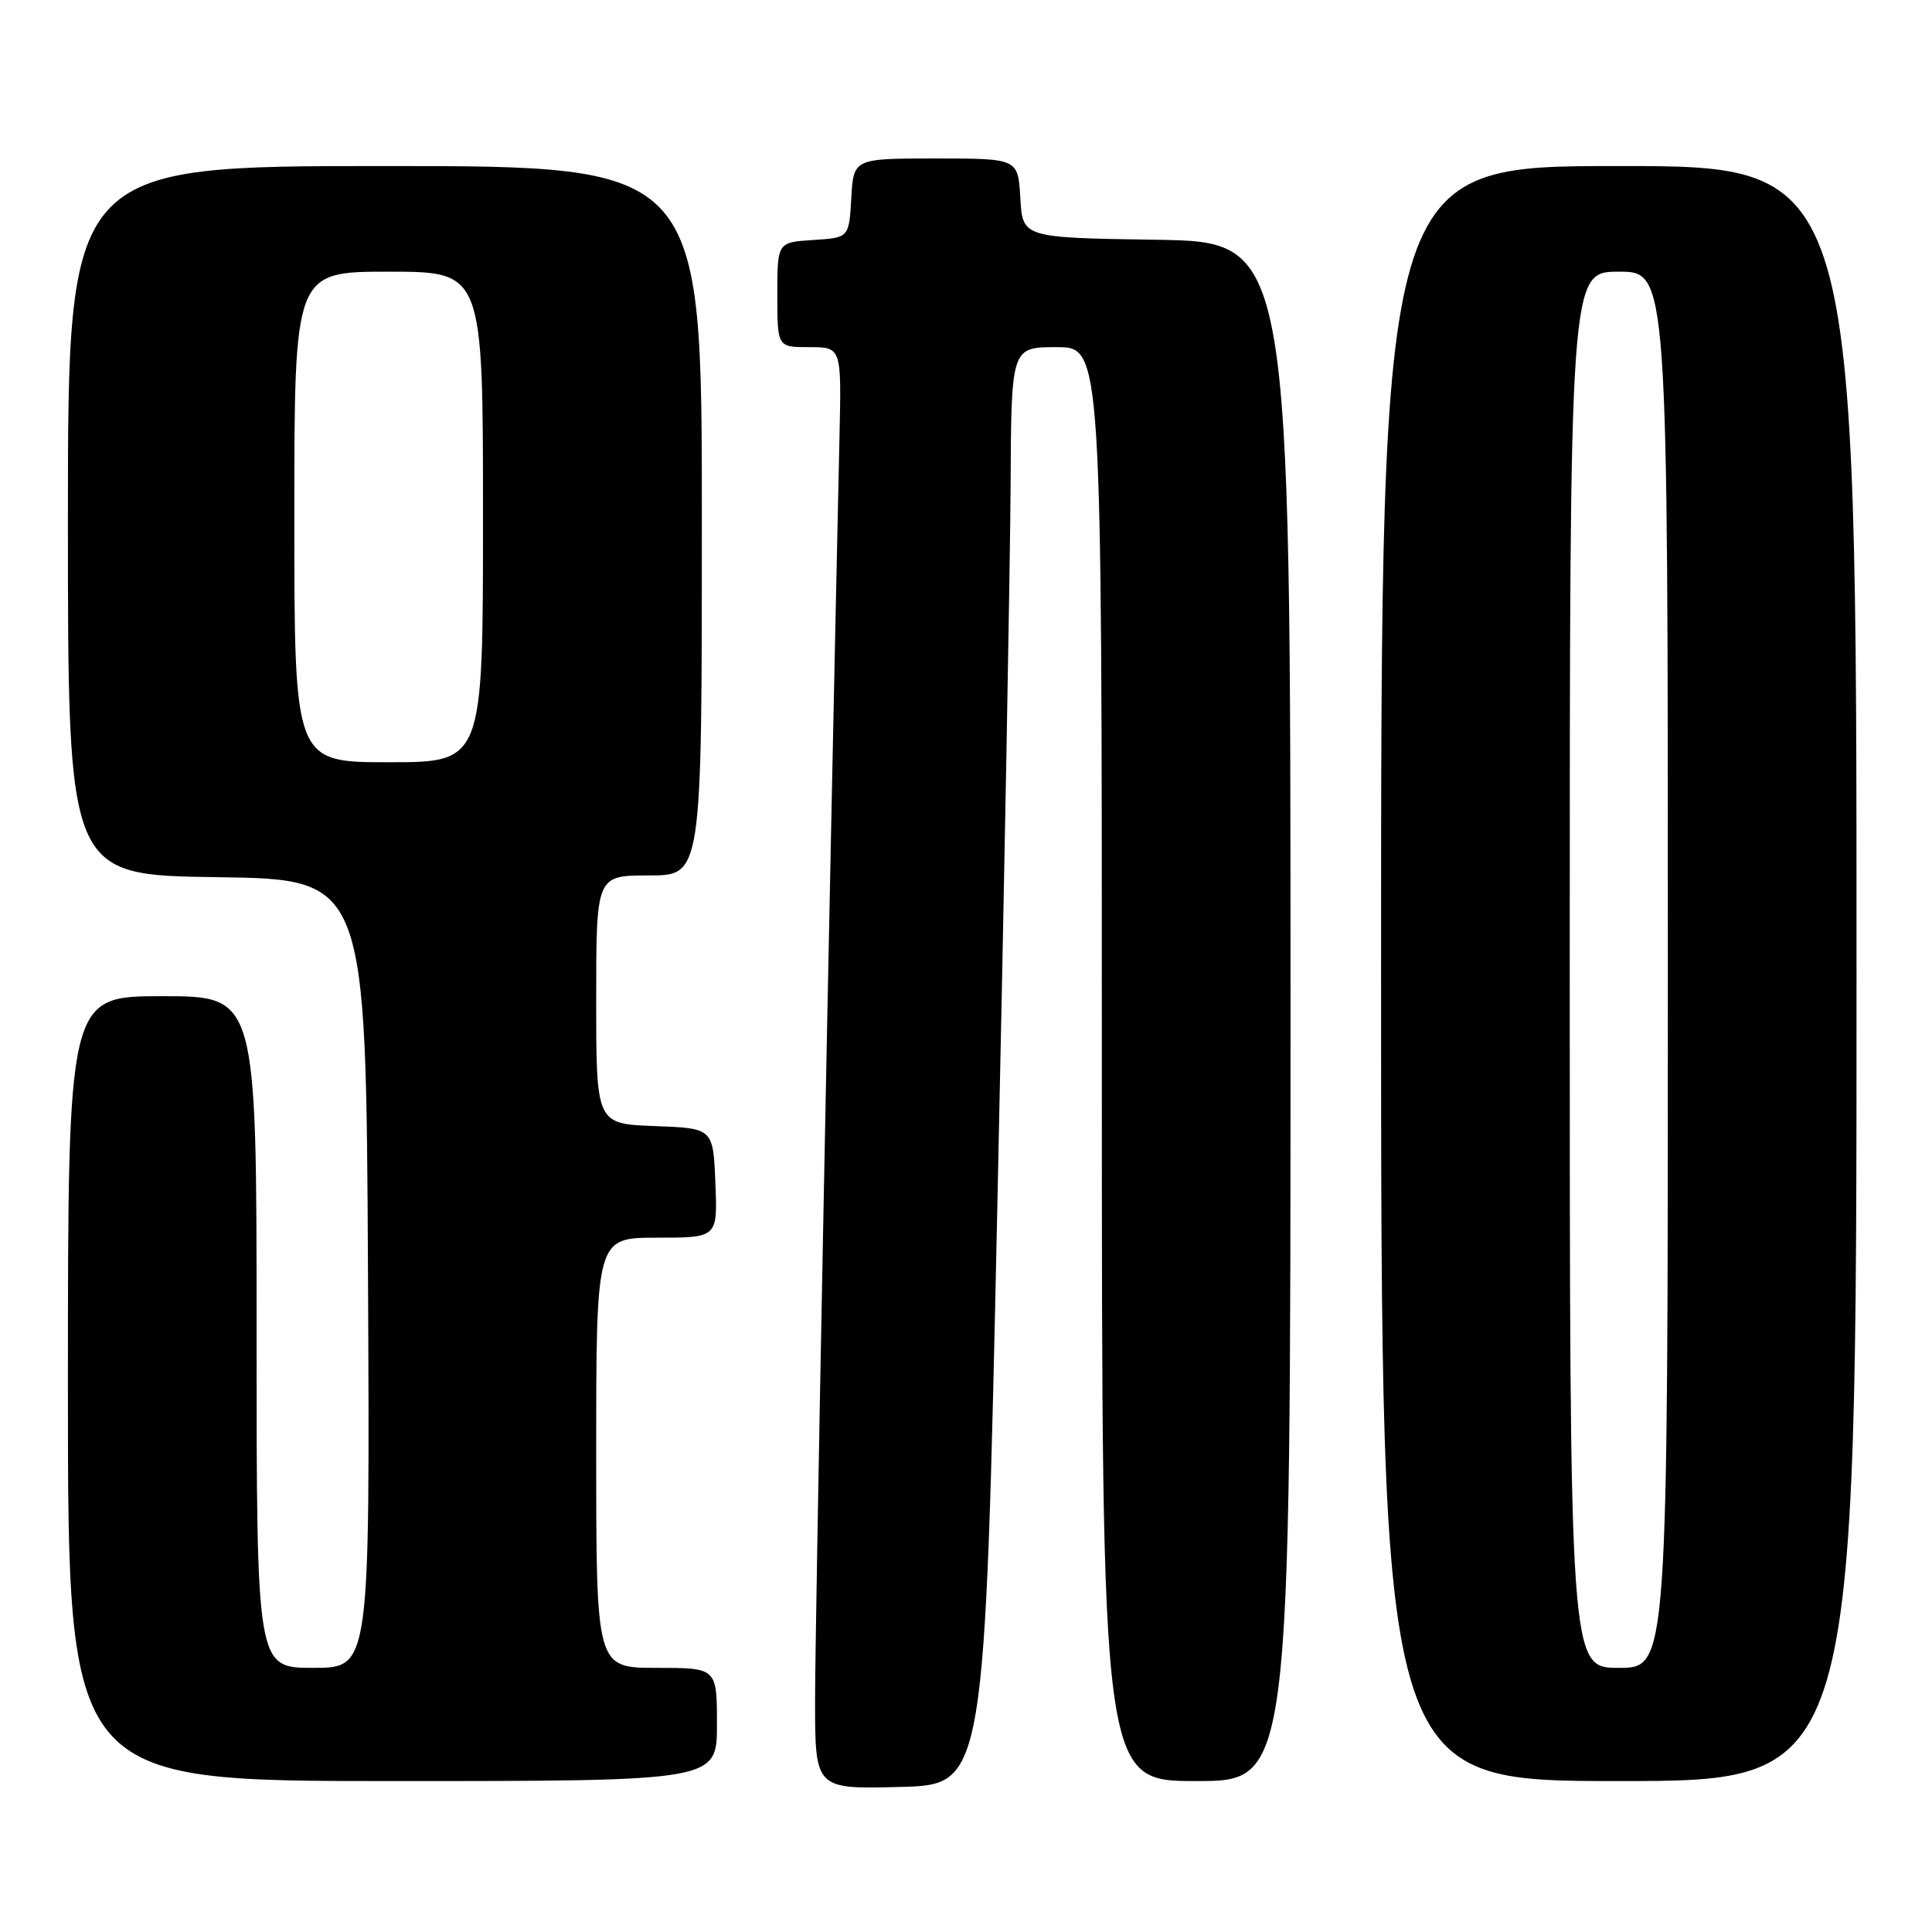 <?xml version="1.0" encoding="UTF-8" standalone="no"?>
<!DOCTYPE svg PUBLIC "-//W3C//DTD SVG 1.1//EN" "http://www.w3.org/Graphics/SVG/1.1/DTD/svg11.dtd" >
<svg xmlns="http://www.w3.org/2000/svg" xmlns:xlink="http://www.w3.org/1999/xlink" version="1.1" viewBox="0 0 256 256">
 <g >
 <path fill="currentColor"
d=" M 132.16 159.50 C 133.08 117.15 133.86 74.29 133.91 64.25 C 134.00 46.00 134.00 46.00 140.00 46.00 C 146.00 46.00 146.00 46.00 146.00 141.00 C 146.00 236.00 146.00 236.00 158.50 236.00 C 171.00 236.00 171.00 236.00 171.00 134.02 C 171.00 32.05 171.00 32.05 153.25 31.77 C 135.50 31.50 135.50 31.50 135.20 26.25 C 134.90 21.00 134.90 21.00 124.00 21.00 C 113.10 21.00 113.10 21.00 112.80 26.25 C 112.50 31.50 112.50 31.50 107.75 31.80 C 103.00 32.11 103.00 32.11 103.00 39.05 C 103.00 46.00 103.00 46.00 107.25 46.00 C 111.50 46.00 111.50 46.00 111.24 57.75 C 109.85 120.18 108.00 215.86 108.00 225.28 C 108.00 237.07 108.00 237.07 119.25 236.78 C 130.50 236.50 130.50 236.50 132.16 159.50 Z  M 95.00 228.50 C 95.00 221.00 95.00 221.00 87.00 221.00 C 79.00 221.00 79.00 221.00 79.00 192.50 C 79.00 164.00 79.00 164.00 87.04 164.00 C 95.09 164.00 95.09 164.00 94.79 156.75 C 94.50 149.50 94.50 149.50 86.75 149.21 C 79.00 148.92 79.00 148.92 79.00 132.46 C 79.00 116.00 79.00 116.00 86.00 116.00 C 93.00 116.00 93.00 116.00 93.00 69.00 C 93.00 22.00 93.00 22.00 51.00 22.00 C 9.00 22.00 9.00 22.00 9.00 68.98 C 9.00 115.96 9.00 115.96 28.75 116.23 C 48.50 116.50 48.50 116.50 48.76 168.75 C 49.02 221.00 49.02 221.00 41.51 221.00 C 34.00 221.00 34.00 221.00 34.00 176.50 C 34.00 132.00 34.00 132.00 21.50 132.00 C 9.00 132.00 9.00 132.00 9.00 184.00 C 9.00 236.00 9.00 236.00 52.00 236.00 C 95.00 236.00 95.00 236.00 95.00 228.50 Z  M 246.00 129.00 C 246.00 22.00 246.00 22.00 214.50 22.00 C 183.00 22.00 183.00 22.00 183.00 129.00 C 183.00 236.00 183.00 236.00 214.50 236.00 C 246.00 236.00 246.00 236.00 246.00 129.00 Z  M 39.00 68.50 C 39.00 36.00 39.00 36.00 51.50 36.00 C 64.00 36.00 64.00 36.00 64.00 68.50 C 64.00 101.00 64.00 101.00 51.50 101.00 C 39.00 101.00 39.00 101.00 39.00 68.50 Z  M 208.00 128.50 C 208.00 36.00 208.00 36.00 214.50 36.00 C 221.00 36.00 221.00 36.00 221.00 128.50 C 221.00 221.00 221.00 221.00 214.50 221.00 C 208.00 221.00 208.00 221.00 208.00 128.50 Z "/>
</g>
</svg>
